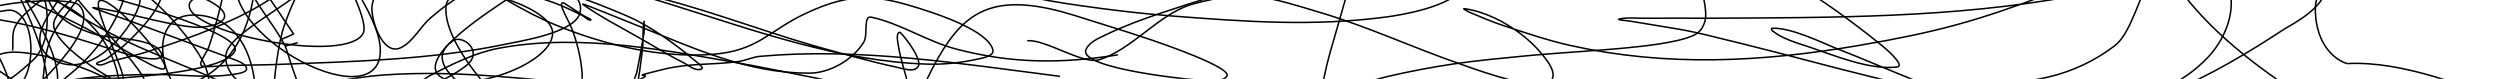 <?xml version="1.0" encoding="UTF-8" standalone="no"?>
<!-- Created with Inkscape (http://www.inkscape.org/) -->

<svg
   version="1.1"
   id="svg40"
   width="1632.96"
   height="51.52"
   viewBox="0 0 1632.96 51.52"
   sodipodi:docname="titlebar.svg"
   inkscape:version="1.1.2 (b8e25be833, 2022-02-05)"
   xmlns:inkscape="http://www.inkscape.org/namespaces/inkscape"
   xmlns:sodipodi="http://sodipodi.sourceforge.net/DTD/sodipodi-0.dtd"
   xmlns="http://www.w3.org/2000/svg"
   xmlns:svg="http://www.w3.org/2000/svg">
  <defs
     id="defs44" />
  <sodipodi:namedview
     id="namedview42"
     pagecolor="#ffffff"
     bordercolor="#666666"
     borderopacity="1.0"
     inkscape:pageshadow="2"
     inkscape:pageopacity="0.0"
     inkscape:pagecheckerboard="0"
     showgrid="false"
     inkscape:zoom="0.65402706"
     inkscape:cx="816.47998"
     inkscape:cy="25.992808"
     inkscape:window-width="3440"
     inkscape:window-height="1377"
     inkscape:window-x="-8"
     inkscape:window-y="-8"
     inkscape:window-maximized="1"
     inkscape:current-layer="g46" />
  <g
     inkscape:groupmode="layer"
     inkscape:label="Image"
     id="g46">
    <path
       style="fill:none;stroke:#000000;stroke-width:1px;stroke-linecap:butt;stroke-linejoin:miter;stroke-opacity:1"
       d="m -21.887,39.636 c -2.374,-4.045 -4.954,-7.975 -7.121,-12.135 C -42.862,0.9 44.791,-3.295 51.511,3.232 67.497,18.759 20.195,60.562 9.883,68.586 5.833,71.736 1.205,74.118 -2.716,77.427 -3.426,78.026 -0.815,77.308 0.023,76.907 34.895,60.217 68.15,37.055 81.09,-1.275 82.683,-5.996 84.049,-11.562 82.185,-16.183 78.543,-25.213 33.286,3.807 35.079,17.1 36.876,30.425 72.101,52.597 83.828,56.451 121.986,68.992 51.938,6.031 48.773,-3.876 c -0.744,-2.327 4.714,-2.154 7.121,-1.734 8.232,1.44 103.724,26.339 97.499,39.004 -6.509,13.242 -65.206,16.879 -76.685,17.682 -7.837,0.549 -15.747,-0.023 -23.553,0.867 -1.473,0.168 -5.191,1.656 -3.834,2.254 6.007,2.648 12.66,3.674 19.171,4.507 10.707,1.37 21.591,3.299 32.317,2.08 57.233,-6.502 71.244,-54.325 64.634,-104.531 -0.596,-4.523 -6.764,-26.782 -14.241,-30.163 -5.314,-2.403 -2.739,17.104 -2.739,24.789 0,10.865 0.548,21.781 -0.548,32.59 -1.232,12.161 -7.237,34.788 -11.503,47.152 -1.438,4.167 -8.201,12.056 -3.834,12.655 5.249,0.72 10.588,-0.391 15.885,-0.52 11.319,-0.276 22.646,-0.256 33.96,-0.693 48.478,-1.873 99.054,-3.043 146.796,-13.001 10.398,-2.169 44.813,-7.396 49.297,-19.762 7.046,-19.431 -41.218,-29.88 -54.775,-24.269 -8.461,3.502 2.485,12.24 8.216,15.602 C 342.015,6.531 352.396,11.97 363.179,16.407 394.631,29.347 431.374,38.156 465.608,35.475 c 29.604,-2.318 36.425,-15.297 60.252,-26.523 31.579,-14.878 47.864,-12.373 80.519,-1.56 5.401,1.788 39.354,12.693 42.176,25.309 0.836,3.737 -6.116,5.089 -9.859,5.894 -10.764,2.315 -21.86,3.635 -32.865,3.294 C 547.888,40.092 492.855,19.951 438.22,2.885 430.377,0.435 422.47,-1.816 414.667,-4.396 c -0.442,-0.146 -1.551,-0.961 -1.095,-0.867 40.601,8.419 79.596,24.176 119.409,35.537 10.754,3.069 38.233,10.651 51.488,13.348 5.011,1.019 12.915,4.157 15.337,-0.347 2.802,-5.211 -11.216,-22.218 -12.05,-22.189 -1.49,0.052 -1.803,2.678 -1.643,4.16 2.372,21.955 15.9,44.329 8.764,66.914 -0.37,1.17 -0.687,-2.421 -0.548,-3.64 0.597,-5.246 1.188,-10.554 2.739,-15.602 2.304,-7.499 5.308,-14.8 8.764,-21.842 18.74,-38.189 35.447,-54.738 79.423,-45.418 11.533,2.444 22.688,6.429 33.96,9.881 11.37,3.482 22.697,7.109 33.96,10.921 4.89,1.655 51.865,17.748 48.202,23.229 -2.298,3.438 -7.918,2.784 -12.05,2.947 -7.154,0.283 -85.508,-7.611 -79.971,-20.282 2.181,-4.992 8.245,-7.33 13.146,-9.708 11.649,-5.653 23.877,-10.092 36.151,-14.215 46.908,-15.756 72.978,-21.772 124.338,-27.216 14.891,-1.578 29.959,-1.612 44.915,-0.867 18.964,0.945 32.134,4.901 28.483,10.921 -8.152,13.442 -42.309,18.674 -50.393,19.762 -48.053,6.468 -93.451,3.093 -141.866,-0.693 -19.787,-1.547 -39.51,-3.947 -59.157,-6.761 -13.055,-1.87 -26.134,-3.932 -38.89,-7.281 -3.466,-0.91 -12.038,-3.048 -9.312,-5.374 5.721,-4.881 14.502,-4.084 21.91,-5.374 54.303,-9.452 98.561,-12.014 152.274,-29.99 14.353,-4.803 28.197,-11.015 42.176,-16.815 7.752,-3.216 15.175,-7.209 23.005,-10.228 2.256,-0.87 6.263,-3.648 7.121,-1.387 1.272,3.354 -2.532,6.712 -3.834,10.054 -8.416,21.605 -6.285,14.435 -14.789,42.471 -3.807,12.551 -7.352,25.18 -10.955,37.791 -2.423,8.48 -5.054,16.909 -7.121,25.483 -2.872,11.919 -4.125,19.363 -0.548,19.242 4.611,-0.156 8.726,-3.009 13.146,-4.334 9.459,-2.836 18.857,-5.941 28.483,-8.148 13.586,-3.115 27.295,-5.743 41.081,-7.801 15.265,-2.279 30.65,-3.689 46.011,-5.201 25.708,-2.53 51.565,-3.496 77.232,-6.414 5.324,-0.605 30.572,-3.401 37.247,-9.014 3.017,-2.537 4.739,-6.811 4.93,-10.748 0.618,-12.78 -11.755,-45.966 -8.764,-48.712 3.113,-2.857 8.57,0.112 12.598,1.387 38.273,12.113 81.651,42.385 112.288,67.434 4.083,3.339 14.003,12.561 8.764,13.175 -18.002,2.11 -40.999,-7.658 -57.513,-13.175 -7.941,-2.653 -17.324,-5.138 -24.101,-10.748 -0.356,-0.295 -0.462,-1.359 0,-1.387 12.361,-0.734 34.073,10.018 39.986,12.308 43.134,16.707 87.969,39.526 134.746,44.031 58.339,5.619 112.982,-25.104 159.942,-55.819 3.445,-2.253 31.763,-16.24 25.744,-30.337 -10.518,-24.633 -146.65,-54.075 -83.805,17.162 24.189,27.419 58.587,51.308 89.83,68.994 31.099,17.604 64.922,35.356 102.429,31.55 27.583,-2.799 41.517,-39.831 45.463,-62.233 1.569,-8.907 1.745,-18.01 2.191,-27.043 0.103,-2.086 0.698,-4.565 -0.548,-6.241 -2.7,-3.632 -2.947,8.661 -3.287,13.175 -0.299,3.976 -0.441,7.999 0,11.961 0.685,6.157 9.995,31.344 7.121,35.711 -4.536,6.891 -23.053,-1.252 -32.317,-3.987 -35.48,-10.474 -73.961,-28.016 -111.74,-26.176"
       id="path163" />
    <path
       style="fill:none;stroke:#000000;stroke-width:1px;stroke-linecap:butt;stroke-linejoin:miter;stroke-opacity:1"
       d="m -21.887,39.636 c 5.66,5.778 9.281,14.856 16.98,17.335 C 0.697,58.776 22.206,39.046 23.576,37.209 26.918,32.728 29.351,27.313 30.149,21.781 32.021,8.808 30.376,-6.014 20.29,-15.663 9.439,-26.043 -14.936,-28.244 -15.862,-7.343 -17.016,18.713 2.353,34.257 7.144,58.011 8.806,66.251 -5.165,63.137 -12.575,56.451 -12.722,56.318 -28.869,27.938 -28.46,25.248 -24.13,-3.225 16.364,-7.011 36.722,0.978 55.987,8.539 70.726,25.754 76.16,45.53 c 2.235,8.135 2.785,17.346 0,25.309 -2.648,7.573 -8.215,14.855 -15.337,18.549 -13.206,6.85 -54.003,1.286 -62.991,-12.481 -2.142,-3.281 2.191,-8.268 5.477,-10.401 8.066,-5.235 17.606,-7.888 26.84,-10.574 21.198,-6.167 45.198,-6.821 66.825,-7.281 19.716,-0.419 39.811,3.133 59.157,-0.693 1.939,-0.383 5.305,-1.353 4.93,-3.294 -0.531,-2.743 -4.013,-4.081 -6.573,-5.201 C 154.219,39.345 89.133,15.231 87.115,14.5 79.107,11.596 71.022,8.909 63.014,6.006 62.254,5.73 60.02,4.87 60.823,4.965 82.696,7.561 103.338,15.174 125.457,17.62 138.118,19.02 159.609,12.741 136.412,0.458 114.484,-11.153 83.197,-11.072 59.18,-11.156 43.402,-11.212 30.719,-10.049 32.34,-5.089 34.475,1.442 66.915,19.039 70.135,20.74 106.513,39.964 148.007,50.552 181.875,74.133 c 0.62,0.432 -1.446,-0.831 -1.643,-1.56 -0.932,-3.443 -1.75,-7.009 -1.643,-10.574 0.311,-10.384 3.197,-34.414 7.121,-45.418 5.934,-16.643 10.947,-27.583 23.553,-39.178 1.437,-1.322 6.195,-3.897 5.477,-2.08 -8.109,20.532 -62.011,42.857 -66.825,58.94 -1.739,5.808 1.59,13.028 6.025,17.162 9.855,9.183 35.635,13.623 48.202,13.868 33.792,0.658 73.391,-0.789 101.881,-22.016 12.834,-9.562 -1.965,-20.979 -8.216,-16.642 -28.772,19.963 40.367,48.437 47.654,50.272 6.728,1.694 14.092,1.544 20.814,-0.173 23.804,-6.08 15.428,-40.121 10.407,-54.953 -3.145,-9.29 -10.341,-18.708 -7.121,-20.109 0.362,-0.158 11.008,6.941 13.146,8.321 1.634,1.055 6.874,3.12 4.93,3.12 -2.101,0 -3.579,-2.219 -5.477,-3.12 -6.142,-2.916 -12.211,-6.061 -18.623,-8.321 -32.958,-11.616 -72.219,-20.714 -107.358,-14.042 -6.325,1.201 -9.714,10.22 -10.955,14.735 -2.161,7.866 6.27,34.875 18.623,28.776 8.344,-4.12 12.607,-13.76 19.719,-19.762 14,-11.816 26.188,-20.214 45.463,-21.669 27.795,-2.098 58.659,10.615 82.71,20.802 13.551,5.74 31.47,18.174 42.724,27.91 2.194,1.898 8.221,5.82 5.477,6.761 -4.057,1.391 -8.216,-2.587 -12.05,-4.507 -8.43,-4.221 -16.5,-9.127 -24.649,-13.868 -13.561,-7.89 -27.685,-14.919 -40.533,-23.923 -0.928,-0.65 2.23,0.458 3.286,0.867 10.453,4.043 20.813,8.325 31.222,12.481 37.106,14.815 72.369,31.663 113.384,31.55 13.579,-0.037 28.561,-8.8 35.604,-20.282 2.967,-4.837 -0.615,-17.505 4.93,-16.295 19.248,4.201 36.271,15.784 55.322,20.802 36.602,9.642 68.915,9.637 105.715,3.814"
       id="path165" />
    <path
       style="fill:none;stroke:#000000;stroke-width:1px;stroke-linecap:butt;stroke-linejoin:miter;stroke-opacity:1"
       d="m 671.013,26.634 c 11.356,-1.233 36.181,15.467 46.558,12.481 21.741,-6.255 39.545,-30.534 61.895,-36.577 35.552,-9.613 48.338,-4.78 84.901,6.241 30.189,9.099 58.929,22.479 88.735,32.764 7.854,2.71 41.184,15.369 54.775,13.175 14.731,-2.379 0.597,-17.797 -1.643,-20.456 C 994.61,20.466 974.309,8.022 956.389,5.659 c -1.317,-0.174 2.067,1.728 3.286,2.254 7.388,3.184 14.817,6.323 22.458,8.841 14.47,4.769 28.948,9.688 43.82,13.001 62.827,13.996 124.737,10.772 187.877,0 52.142,-8.896 78.081,-16.204 125.982,-34.324 20.396,-7.715 39.073,-20.29 60.252,-25.483 5.908,-1.448 23.098,-1.636 15.337,4.681 -15.832,12.885 -44.642,19.71 -61.895,22.882 -77.598,14.267 -157.007,13.972 -235.531,14.388 -14.972,0.079 -29.944,-0.129 -44.915,0 -5.115,0.044 -10.354,-0.636 -15.337,0.52 -2.356,0.547 4.737,0.979 7.121,1.387 41.773,7.146 29.272,3.871 74.493,15.082 57.575,14.273 110.291,30.647 169.254,37.617 45.039,5.324 99.454,6.902 133.65,-29.123 10.154,-10.697 17.991,-28.06 14.241,-43.338 -5.874,-23.934 -37.482,-26.892 -50.941,-8.841 -8.085,10.845 -13.188,36.145 -24.101,44.551 -12.79,9.852 -28.075,17.059 -43.82,20.629 -22.855,5.181 -46.687,4.505 -70.112,5.201 -53.657,1.594 -107.379,-2.556 -161.038,-1.04 -59.26,1.675 -117.647,9.82 -176.374,16.988"
       id="path167" />
    <path
       style="fill:none;stroke:#000000;stroke-width:1px;stroke-linecap:butt;stroke-linejoin:miter;stroke-opacity:1"
       d="M -21.887,39.636 C -11.98,13.3 -20.005,10.736 0.571,7.392 3.455,6.924 6.623,6.132 9.335,7.219 25.813,13.825 22.755,59.745 5.501,58.185 -16.88,56.161 -13.532,32.936 10.978,34.089 c 16.99,0.799 32.578,6.264 48.202,12.308 3.453,1.336 18.449,9.21 20.814,8.321 C 85.782,52.542 57.432,0.661 65.753,0.285 74.624,-0.116 104.434,34.041 107.381,42.063 c 2.408,6.554 -7.114,1.223 -16.98,-4.16 C 78.98,31.67 67.933,24.761 56.441,18.66 36.269,7.951 14.881,-0.446 -4.907,-11.85 c -3.445,-1.985 -9.505,-3.483 -9.312,-7.454 0.171,-3.52 6.364,-3.368 9.859,-3.814 13.212,-1.686 44.429,0.322 55.87,1.04 5.909,0.371 40.3,1.761 48.749,6.761 17.61,10.419 -10.893,37.061 -16.98,42.991 -4.156,4.049 -9.006,7.328 -13.694,10.748 -1.896,1.383 -8.145,2.634 -6.025,3.64 2.873,1.364 6.23,-1.294 9.312,-2.08 8.24,-2.103 16.559,-3.964 24.649,-6.587 21.275,-6.9 98.947,-31.273 101.333,-62.233 1.286,-16.686 -31.387,-5.563 -36.151,-1.04 -42.224,40.089 78.302,108.807 85.448,66.741 2.305,-13.567 -9.404,-33.137 -15.337,-43.338 -2.61,-4.487 -11.473,-17.201 -9.312,-12.481 3.177,6.937 17.413,33.623 13.694,40.738 -10.335,19.767 -107.686,1.391 -113.384,-16.642 -2.382,-7.538 13.177,-9.903 26.84,-11.095 41.763,-3.642 84.243,0.578 125.982,1.907 12.776,0.407 25.561,0.896 38.342,0.693 13.75,-0.218 24.101,-3.625 24.101,-1.907 0,2.995 -5.201,2.984 -7.668,4.681 -9.921,6.823 -56.318,35.832 -45.463,49.059 11.924,14.529 75.041,-5.007 75.041,-27.043 0,-17.901 -66.865,-37.553 -69.564,-18.029 -4.213,30.478 60.581,96.989 92.021,92.743 30.127,-4.068 33.448,-41.379 36.151,-63.794 0.984,-8.163 -0.213,-11.748 1.095,-18.375 0.078,-0.397 0,0.809 0,1.213 0,2.022 0.254,4.061 0,6.067 -0.239,1.891 -3.966,22.861 -4.93,26.696 -0.432,1.718 -2.746,5.844 -1.095,5.201 19.275,-7.508 -11.33,-0.445 19.171,-7.974 16.189,-3.996 32.468,-2.708 48.749,-5.027 4.077,-0.581 9.632,-2.968 13.146,-3.294 65.567,-6.073 131.78,4.791 196.641,13.001"
       id="path169" />
    <path
       style="fill:none;stroke:#000000;stroke-width:1px;stroke-linecap:butt;stroke-linejoin:miter;stroke-opacity:1"
       d="M 8.239,33.048 C 8.787,27.848 7.523,22.114 9.883,17.447 12.908,11.463 18.463,7.049 23.576,2.712 c 4.096,-3.474 9.034,-5.822 13.694,-8.494 1.197,-0.687 3.437,-2.881 3.834,-1.56 2.03,6.745 -30.313,32.585 -6.025,46.458 22.868,13.063 48.876,-16.704 55.322,-34.324 2.562,-7.002 1.113,-15.093 -0.548,-22.362 -3.031,-13.271 -18.925,-2.615 -23.553,0.52 -5.447,3.69 -9.695,8.99 -13.694,14.215 C 34.996,20.178 30.768,22.899 28.506,47.957 c -0.293,3.243 -1.175,7.373 1.095,9.708 1.751,1.801 1.481,-4.973 1.095,-7.454 C 29.417,41.974 27.468,33.793 24.672,25.941 14.479,-2.677 0.024,-27.087 -17.505,-51.547 -23.709,-60.205 -5.322,-34.07 0.571,-25.198 9.513,-11.735 43.54,37.462 36.722,56.451 c -1.294,3.605 -7.203,4.238 -10.955,3.467 -13.47,-2.767 -48.473,-26.479 -51.488,-40.911 -4.326,-20.705 86.813,9.528 93.117,11.441 7.87,2.388 23.969,8.484 33.96,7.974 1.668,-0.085 4.726,-0.793 4.382,-2.427 C 103.287,24.361 72.301,25.374 63.562,22.821 55.192,20.376 44.748,16.186 38.365,9.819 31.824,3.295 28.269,-3.174 36.174,-10.983 c 31.987,-31.597 83.224,26.534 96.403,50.965 4.174,7.737 7.692,26.124 -1.095,26.35 -25.221,0.647 -41.329,-61.949 0.548,-56.166 23.066,3.185 32.415,24.822 34.508,45.072 0.455,4.402 -0.65,8.862 -1.643,13.175 -0.307,1.332 -3.541,3.253 -2.191,3.467 1.771,0.28 2.776,-2.323 4.382,-3.12 5.175,-2.568 10.377,-5.191 15.885,-6.934 18.723,-5.926 48.893,-11.514 67.373,-12.828 52.426,-3.728 99.763,3.85 151.726,7.454 21.51,1.492 43.089,1.734 64.634,2.6"
       id="path171" />
    <path
       style="fill:none;stroke:#000000;stroke-width:1px;stroke-linecap:butt;stroke-linejoin:miter;stroke-opacity:1"
       d="m 194.473,27.848 c -2.739,0.751 -5.477,1.502 -8.216,2.254"
       id="path173" />
    <path
       style="fill:none;stroke:#000000;stroke-width:1px;stroke-linecap:butt;stroke-linejoin:miter;stroke-opacity:1"
       d="m 186.257,30.101 c -3.64,-6.335 -3.48,-3.115 5.477,-7.974 -8.034,-11.672 -15.616,-23.669 -24.101,-35.017 -2.861,-3.826 -8.105,-14.844 -9.859,-10.401 -2.43,6.152 3.46,12.886 6.573,18.722 6.435,12.062 15.728,22.477 21.91,34.67 2.667,5.26 13.766,54.929 35.056,54.779 12.928,-0.091 51.175,-31.237 60.252,-35.884 14.152,-7.245 28.74,-14.581 44.367,-17.509 53.91,-10.101 112.121,1.934 164.324,11.095 7.921,1.39 126.902,25.218 169.801,33.804"
       id="path175" />
    <path
       style="fill:none;stroke:#000000;stroke-width:1px;stroke-linecap:butt;stroke-linejoin:miter;stroke-opacity:1"
       d="m 1533.166,41.543 c -7.814,-2.254 -19.984,-11.867 -20.814,-33.804 -0.155,-4.087 0.332,-8.654 2.739,-11.961 25.138,-34.545 101.177,-36.434 136.389,-37.444 91.09,-2.613 182.215,5.951 273.326,5.374"
       id="path177" />
  </g>
</svg>
